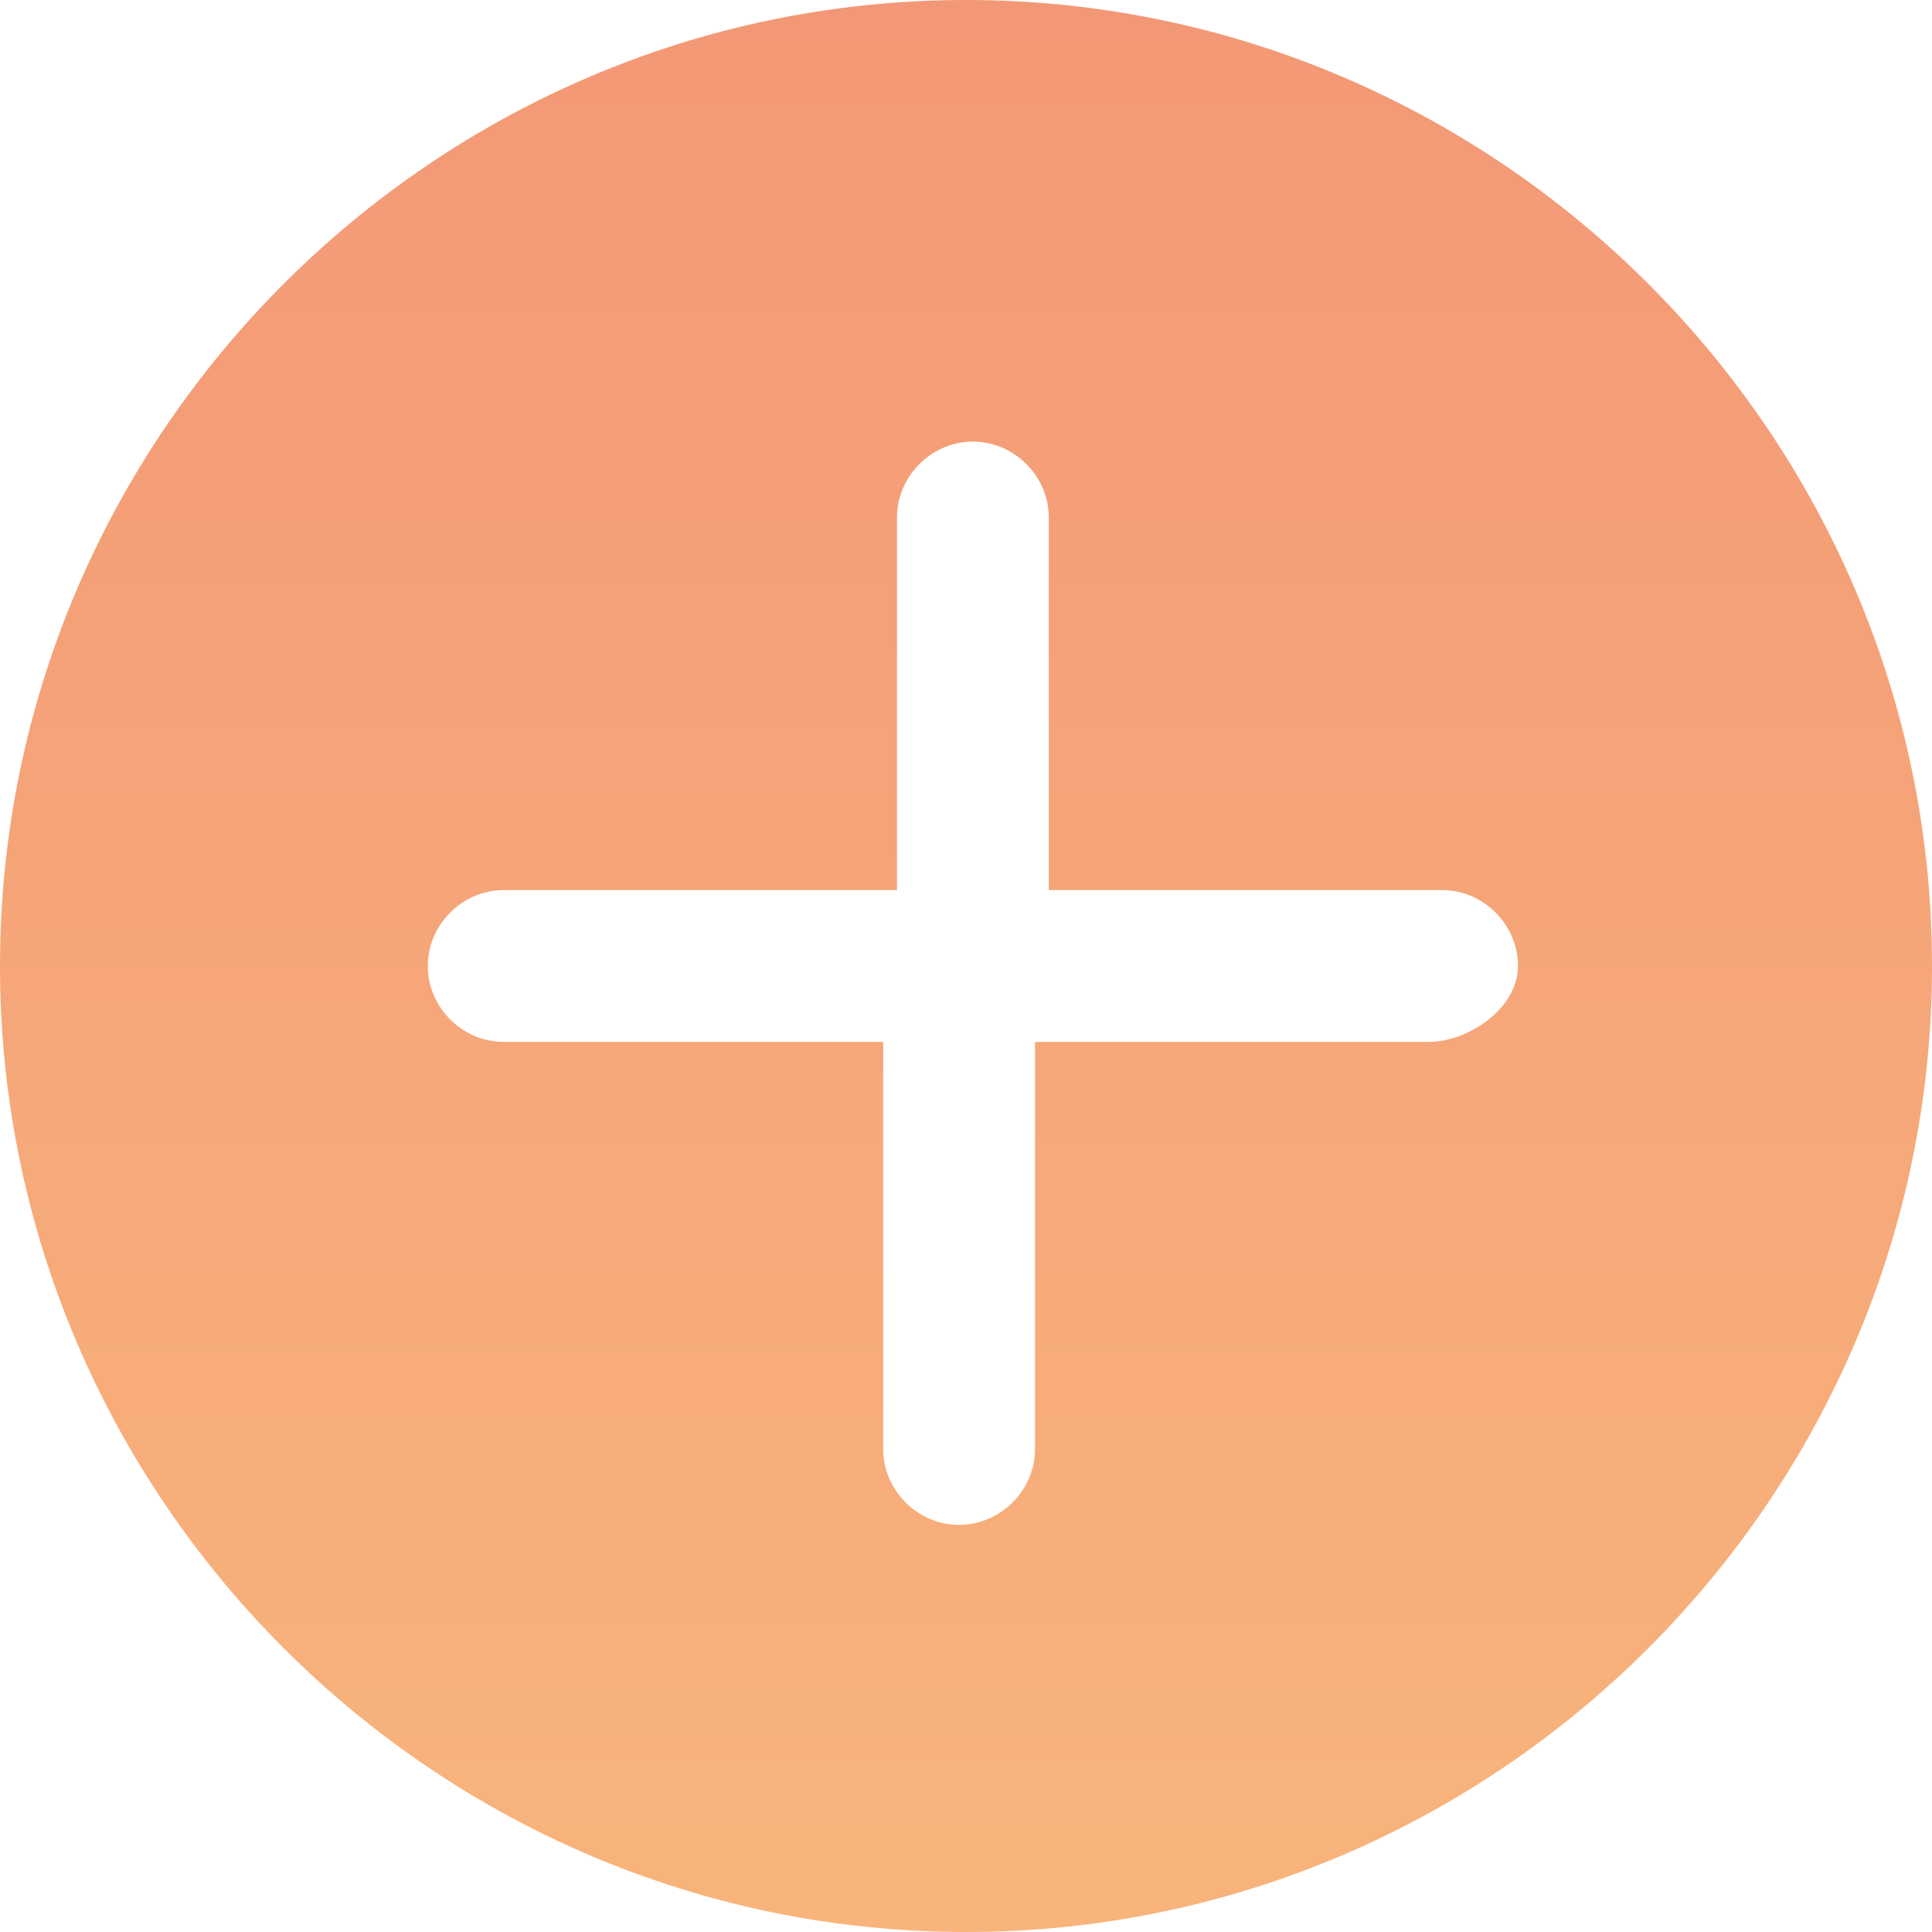 <?xml version="1.0" encoding="utf-8"?>
<!-- Generator: Adobe Illustrator 23.0.3, SVG Export Plug-In . SVG Version: 6.00 Build 0)  -->
<svg version="1.1" baseProfile="tiny" id="Calque_1"
	 xmlns="http://www.w3.org/2000/svg" xmlns:xlink="http://www.w3.org/1999/xlink" x="0px" y="0px" viewBox="0 0 28 28"
	 xml:space="preserve">
<linearGradient id="SVGID_1_" gradientUnits="userSpaceOnUse" x1="14" y1="28" x2="14" y2="-9.094947e-13">
	<stop  offset="0" style="stop-color:#F8B47B"/>
	<stop  offset="1" style="stop-color:#F39876"/>
</linearGradient>
<path fill="url(#SVGID_1_)" d="M14,0C6.3,0,0,6.3,0,14s6.3,14,14,14s14-6.3,14-14S21.7,0,14,0z M20.7,15.1h-5.7V21
	c0,0.6-0.5,1.1-1.1,1.1s-1.1-0.5-1.1-1.1v-5.9H7.3c-0.6,0-1.1-0.5-1.1-1.1s0.5-1.1,1.1-1.1h5.7V7.5c0-0.6,0.5-1.1,1.1-1.1
	s1.1,0.5,1.1,1.1v5.4h5.7c0.6,0,1.1,0.5,1.1,1.1S21.3,15.1,20.7,15.1z"/>
</svg>
